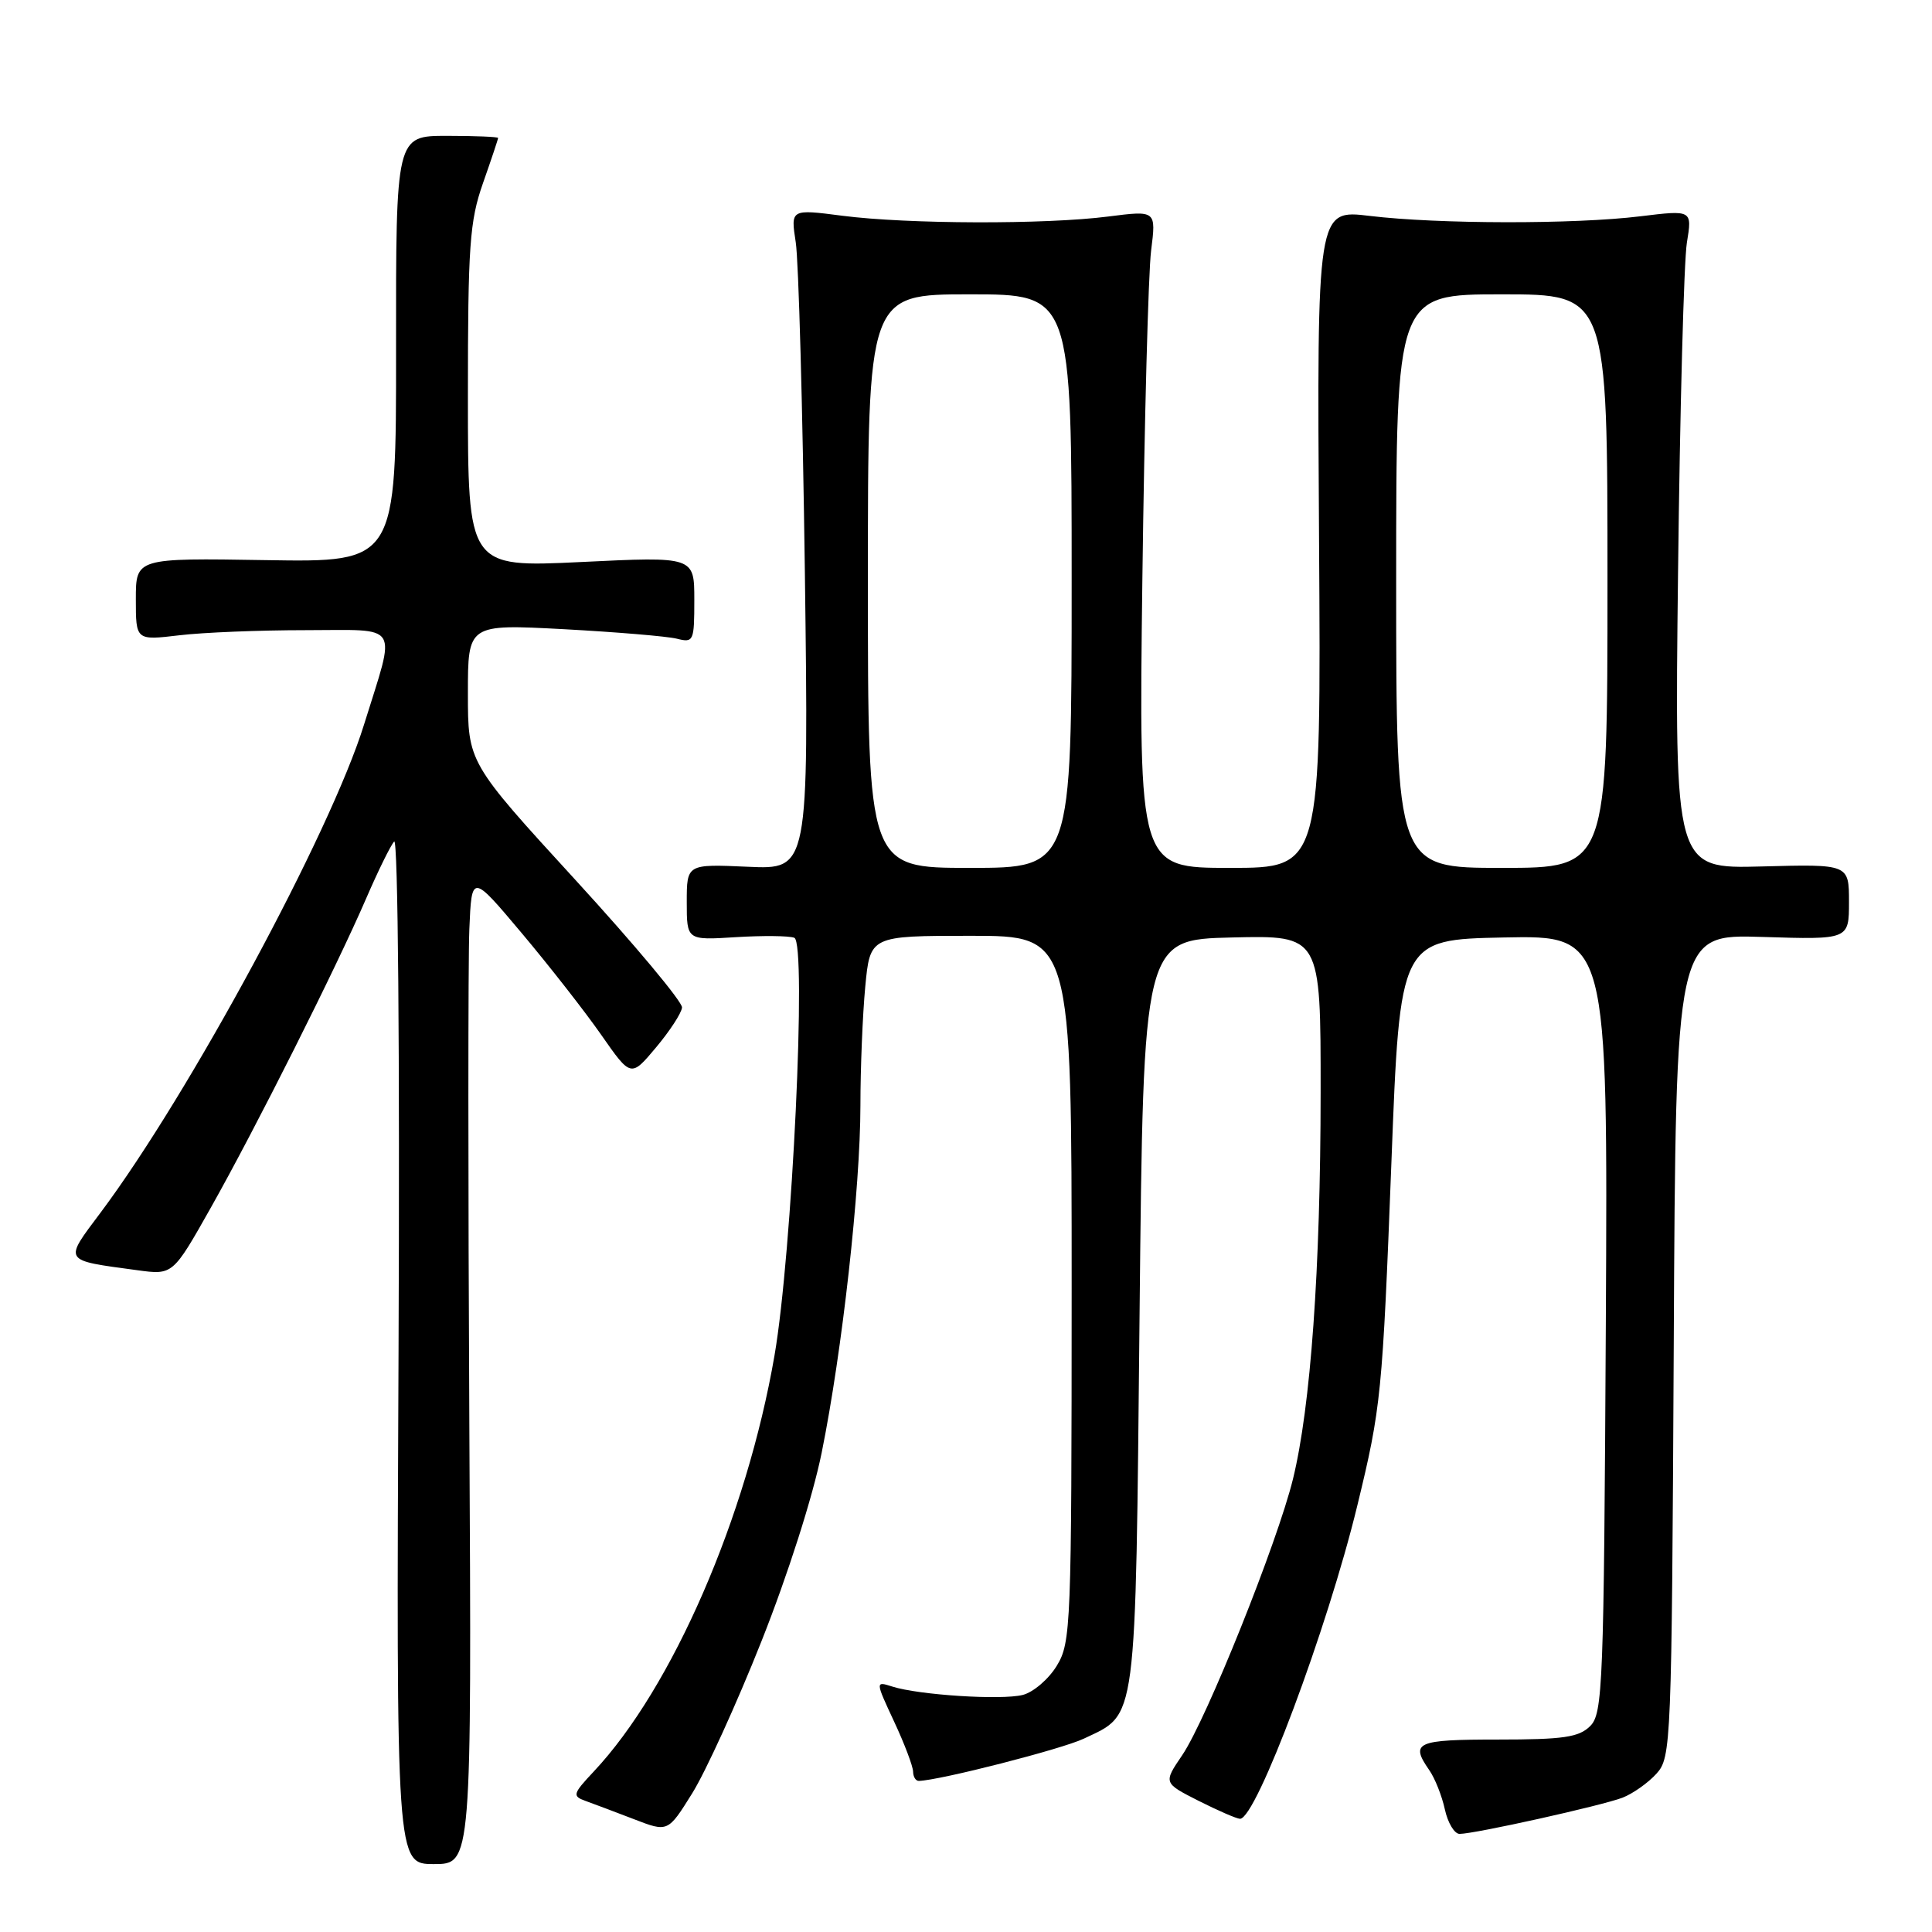 <?xml version="1.0" encoding="UTF-8" standalone="no"?>
<!DOCTYPE svg PUBLIC "-//W3C//DTD SVG 1.1//EN" "http://www.w3.org/Graphics/SVG/1.1/DTD/svg11.dtd" >
<svg xmlns="http://www.w3.org/2000/svg" xmlns:xlink="http://www.w3.org/1999/xlink" version="1.1" viewBox="0 0 256 256">
 <g >
 <path fill="currentColor"
d=" M 62.19 188.75 C 62.02 156.71 62.02 127.18 62.19 123.13 C 62.50 115.76 62.50 115.76 69.12 123.63 C 72.76 127.96 77.51 134.03 79.67 137.13 C 83.60 142.76 83.60 142.76 86.92 138.80 C 88.75 136.62 90.31 134.23 90.37 133.50 C 90.44 132.76 84.09 125.16 76.25 116.60 C 62.00 101.04 62.00 101.04 62.00 91.87 C 62.00 82.70 62.00 82.70 74.68 83.37 C 81.65 83.75 88.40 84.31 89.68 84.63 C 91.91 85.19 92.00 84.98 92.00 79.48 C 92.00 73.74 92.00 73.74 77.00 74.47 C 62.00 75.19 62.00 75.19 62.00 52.57 C 62.00 32.51 62.23 29.31 64.00 24.26 C 65.10 21.13 66.00 18.44 66.00 18.28 C 66.00 18.13 62.95 18.00 59.23 18.00 C 52.46 18.00 52.46 18.00 52.48 46.25 C 52.50 74.50 52.50 74.50 35.25 74.22 C 18.00 73.94 18.00 73.94 18.00 79.40 C 18.00 84.86 18.00 84.86 23.75 84.18 C 26.91 83.80 34.45 83.50 40.50 83.50 C 53.24 83.50 52.50 82.29 48.24 96.00 C 43.80 110.31 25.13 144.90 13.34 160.66 C 8.41 167.24 8.24 166.96 18.20 168.31 C 22.90 168.95 22.90 168.95 27.92 160.05 C 33.87 149.50 44.60 128.14 48.54 119.00 C 50.09 115.42 51.74 112.05 52.23 111.50 C 52.74 110.92 52.98 139.33 52.81 178.75 C 52.50 247.00 52.50 247.00 57.50 247.00 C 62.50 247.00 62.50 247.00 62.19 188.75 Z  M 100.90 217.47 C 104.38 208.71 107.71 198.29 108.88 192.47 C 111.60 179.03 114.00 157.49 114.01 146.50 C 114.01 141.55 114.30 134.46 114.65 130.75 C 115.29 124.00 115.29 124.00 128.64 124.00 C 142.00 124.00 142.00 124.00 142.00 170.75 C 141.99 215.46 141.91 217.64 140.03 220.72 C 138.95 222.50 136.91 224.24 135.51 224.59 C 132.67 225.30 121.76 224.60 118.24 223.48 C 115.98 222.76 115.98 222.76 118.48 228.13 C 119.86 231.08 120.98 234.06 120.99 234.75 C 121.00 235.44 121.34 235.99 121.75 235.98 C 124.55 235.90 140.68 231.77 143.59 230.39 C 150.73 227.00 150.44 229.14 151.00 174.05 C 151.50 124.50 151.50 124.50 163.25 124.22 C 175.00 123.94 175.00 123.94 174.99 144.72 C 174.98 168.21 173.67 186.43 171.32 196.00 C 169.24 204.45 159.85 227.86 156.65 232.57 C 154.15 236.25 154.15 236.25 158.82 238.62 C 161.40 239.92 163.86 240.99 164.31 241.00 C 166.46 241.01 175.89 215.83 179.85 199.50 C 183.01 186.49 183.18 184.80 184.37 154.00 C 185.50 124.50 185.50 124.50 199.28 124.22 C 213.05 123.94 213.05 123.94 212.78 175.44 C 212.52 223.35 212.38 227.05 210.71 228.71 C 209.22 230.20 207.17 230.50 198.46 230.50 C 187.65 230.50 186.83 230.87 189.37 234.53 C 190.13 235.61 191.06 237.96 191.45 239.75 C 191.84 241.54 192.72 243.00 193.40 243.00 C 195.41 243.00 212.28 239.25 215.00 238.20 C 216.38 237.66 218.40 236.23 219.50 235.01 C 221.44 232.86 221.51 231.18 221.78 178.29 C 222.05 123.79 222.05 123.79 233.53 124.15 C 245.00 124.51 245.00 124.51 245.00 119.51 C 245.00 114.50 245.00 114.50 233.45 114.81 C 221.89 115.12 221.89 115.12 222.35 75.81 C 222.60 54.19 223.13 34.55 223.52 32.16 C 224.23 27.82 224.23 27.82 217.36 28.66 C 208.62 29.73 190.56 29.70 181.50 28.61 C 174.50 27.76 174.50 27.76 174.78 71.38 C 175.06 115.00 175.06 115.00 162.98 115.00 C 150.89 115.00 150.89 115.00 151.37 76.75 C 151.64 55.71 152.16 36.11 152.53 33.19 C 153.20 27.88 153.20 27.88 146.85 28.69 C 138.49 29.76 120.25 29.70 111.63 28.59 C 104.76 27.70 104.76 27.70 105.44 32.10 C 105.82 34.52 106.36 54.21 106.65 75.86 C 107.16 115.22 107.16 115.22 99.08 114.85 C 91.00 114.49 91.00 114.49 91.00 119.54 C 91.00 124.59 91.00 124.59 97.48 124.18 C 101.04 123.96 104.54 123.99 105.25 124.26 C 106.92 124.91 104.97 166.06 102.62 179.64 C 98.93 200.99 89.09 223.64 78.69 234.72 C 75.89 237.70 75.81 237.99 77.58 238.63 C 78.64 239.01 81.53 240.10 84.00 241.05 C 88.50 242.79 88.50 242.79 91.71 237.64 C 93.48 234.81 97.62 225.74 100.90 217.47 Z  M 115.00 77.00 C 115.00 39.00 115.00 39.00 128.50 39.00 C 142.00 39.00 142.00 39.00 142.00 77.00 C 142.00 115.00 142.00 115.00 128.50 115.00 C 115.00 115.00 115.00 115.00 115.00 77.00 Z  M 185.00 77.00 C 185.00 39.00 185.00 39.00 199.00 39.00 C 213.00 39.00 213.00 39.00 213.00 77.00 C 213.00 115.00 213.00 115.00 199.00 115.00 C 185.00 115.00 185.00 115.00 185.00 77.00 Z "/>
</g>
</svg>